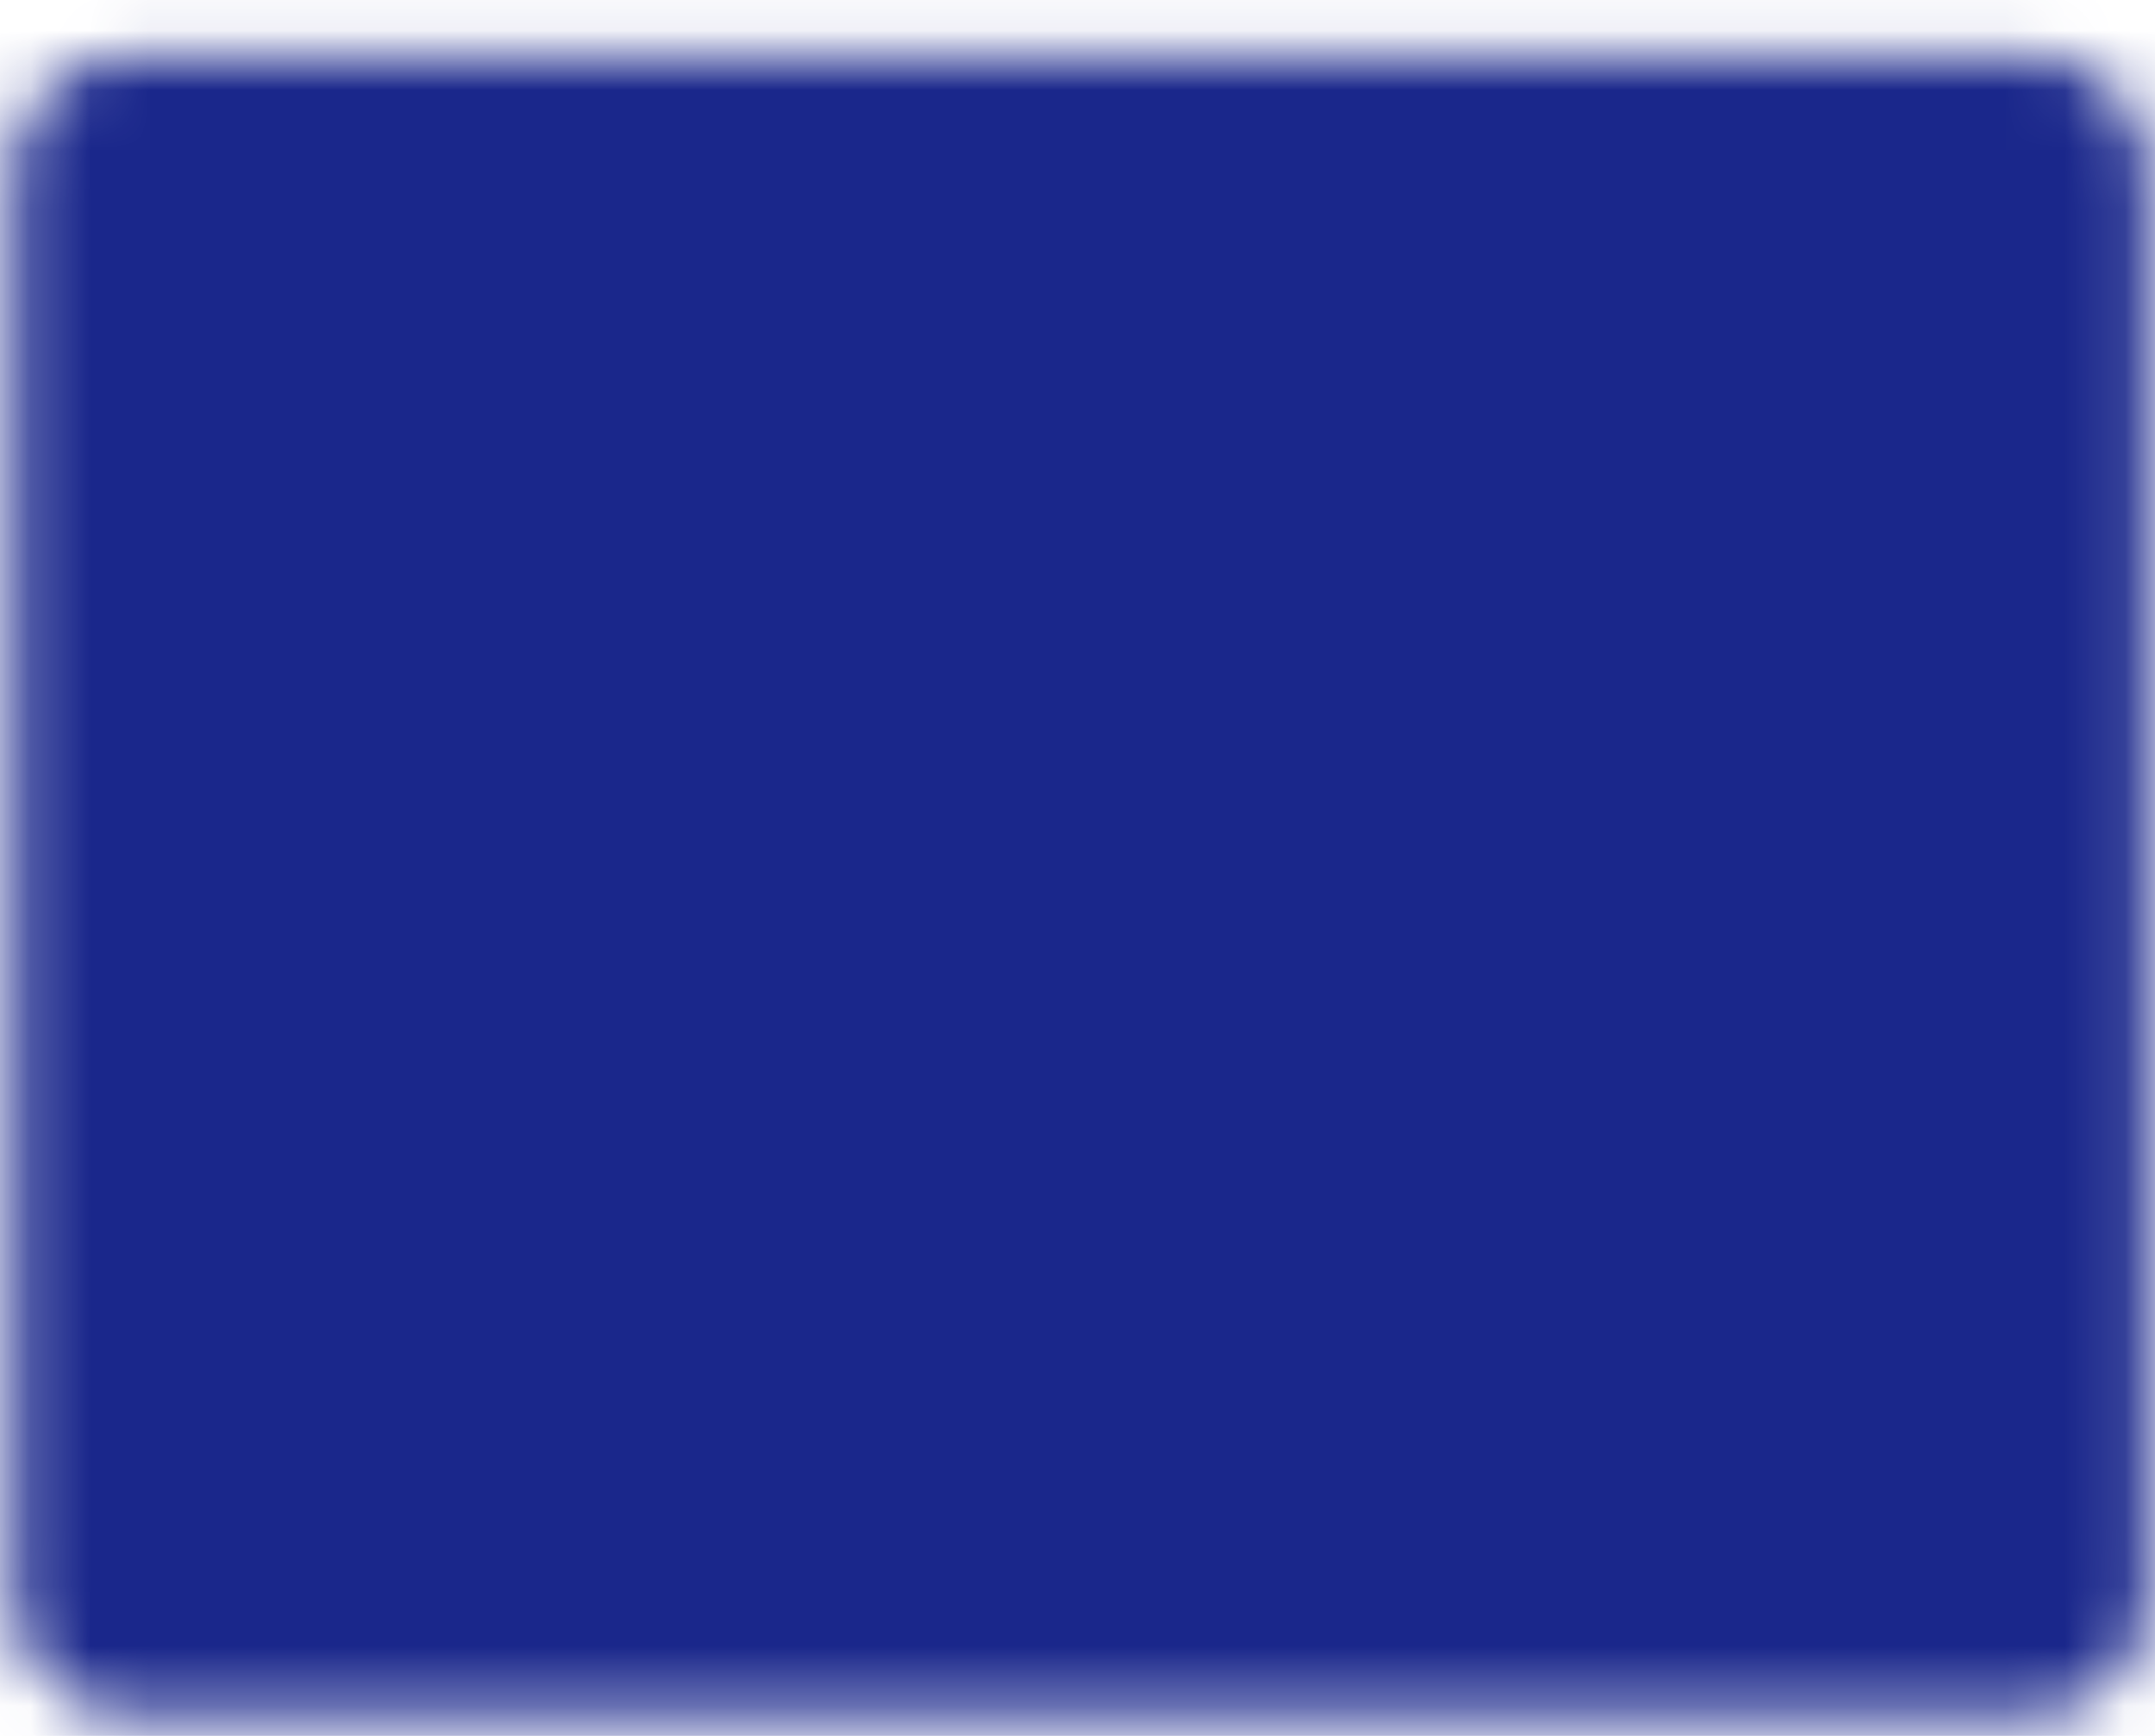 <svg width="36" height="29" viewBox="0 0 36 29" fill="none" xmlns="http://www.w3.org/2000/svg">
<mask id="mask0_3878_28025" style="mask-type:luminance" maskUnits="userSpaceOnUse" x="0" y="0" width="36" height="29">
<path d="M33.888 2.914H2.222V26.664H33.888V2.914Z" fill="white" stroke="white" stroke-width="4" stroke-linejoin="round"/>
<path d="M6.972 7.664L29.138 21.914M29.138 7.664L18.055 22.706M18.055 7.664L6.972 21.914" stroke="black" stroke-width="4" stroke-linecap="round" stroke-linejoin="round"/>
</mask>
<g mask="url(#mask0_3878_28025)">
<path d="M-0.945 -5H37.055V33H-0.945V-5Z" fill="#1A278B"/>
</g>
</svg>
